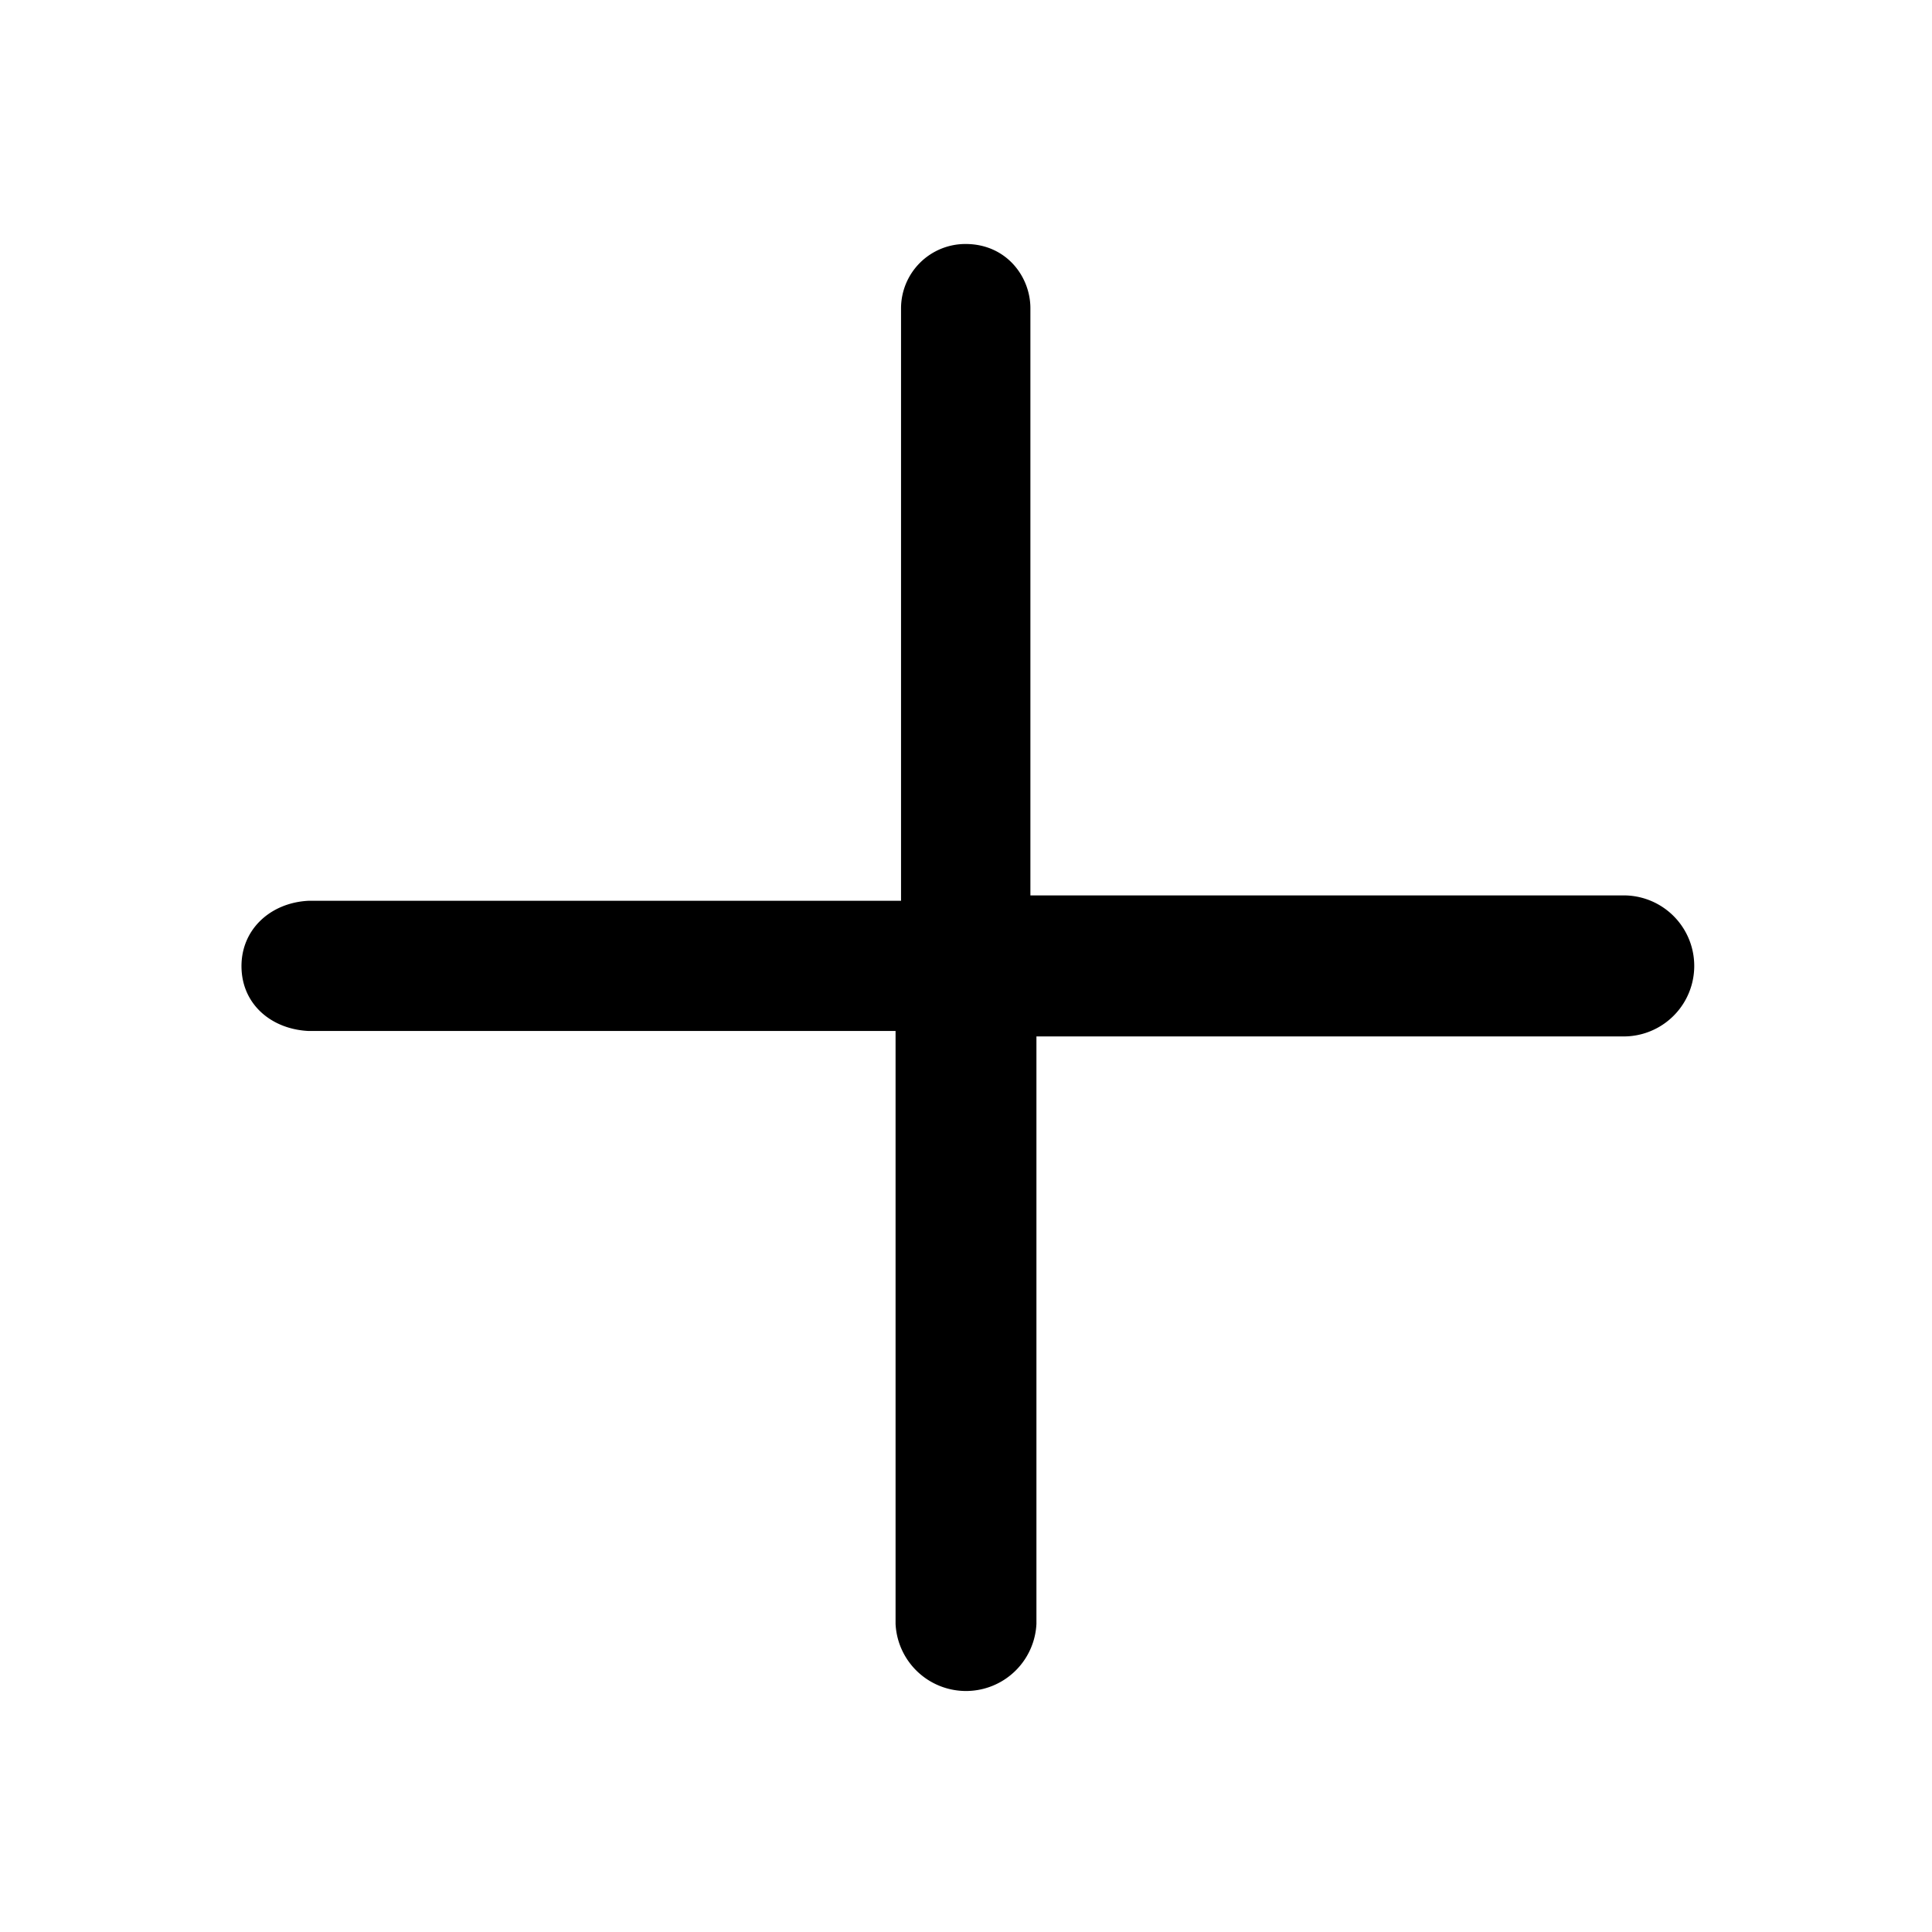 <svg xmlns="http://www.w3.org/2000/svg" width="24" height="24" fill="none"><path fill="#000" d="M20.169 11.123H12.8V3.829c0-.395-.301-.798-.805-.798a.8.8 0 0 0-.802.798v7.361H3.829c-.485.026-.853.376-.828.857.023.446.382.737.828.76h7.296v7.365a.876.876 0 0 0 1.75 0v-7.297h7.297a.876.876 0 0 0-.003-1.752"/></svg>